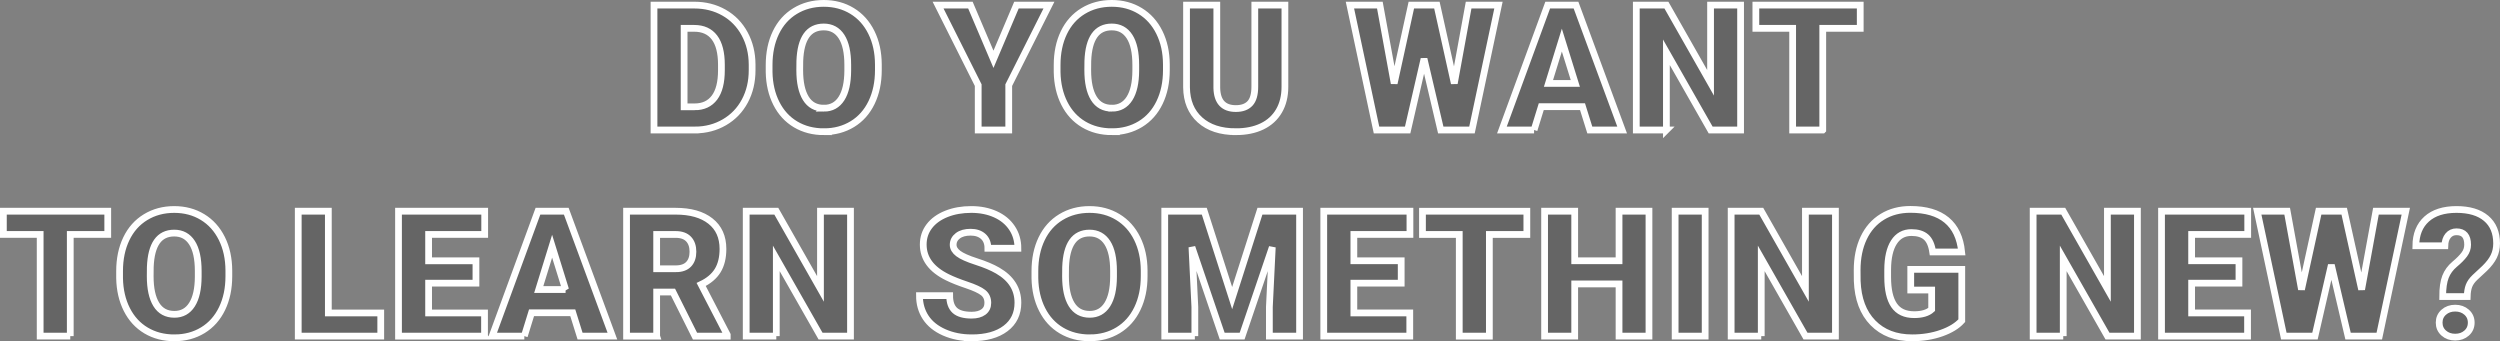 <svg xmlns="http://www.w3.org/2000/svg" width="740" height="101" viewBox="0 0 740 101">
    <rect x="0" y="0" width="740" height="101" fill="#808080" stroke="none"/>
    <g fill="none" fill-opacity=".209" fill-rule="evenodd">
        <g fill="#000" fill-rule="nonzero" stroke="#FFF" stroke-width="2">
            <g>
                <path d="M555.746 288.482c3.199-.016 6.097-.783 8.694-2.298 2.598-1.515 4.612-3.614 6.042-6.298 1.43-2.683 2.145-5.718 2.145-9.104h0v-1.701c-.017-3.352-.757-6.378-2.22-9.079-1.465-2.7-3.5-4.79-6.106-6.272-2.606-1.481-5.543-2.222-8.809-2.222h0-11.906v36.974h12.16zm-.152-6.856h-3.097V258.39h2.995c2.623 0 4.62.906 5.991 2.717 1.37 1.812 2.056 4.503 2.056 8.076h0v1.6c0 3.589-.685 6.293-2.056 8.113-1.37 1.82-3.334 2.73-5.89 2.73h0zm38.283 7.364c3.148 0 5.953-.749 8.415-2.247 2.463-1.498 4.362-3.636 5.7-6.412 1.336-2.777 2.005-5.968 2.005-9.574h0v-1.701c-.017-3.556-.707-6.709-2.07-9.46-1.362-2.751-3.27-4.871-5.724-6.361-2.454-1.49-5.246-2.235-8.377-2.235-3.165 0-5.987.753-8.466 2.26-2.48 1.507-4.383 3.644-5.712 6.412-1.328 2.768-1.992 5.964-1.992 9.587h0v2.082c.067 3.488.782 6.577 2.145 9.27 1.362 2.691 3.262 4.76 5.699 6.208 2.437 1.448 5.23 2.171 8.377 2.171zm0-6.958c-2.37 0-4.155-.973-5.356-2.92-1.202-1.947-1.803-4.732-1.803-8.355h0l.026-2.717c.253-6.704 2.614-10.056 7.082-10.056 2.285 0 4.04.952 5.268 2.856 1.227 1.905 1.84 4.694 1.84 8.368h0v1.701c-.017 3.59-.635 6.34-1.853 8.254-1.219 1.913-2.953 2.87-5.204 2.87zm54.71 6.45v-13.28l11.905-23.694h-9.62l-6.804 16.05-6.829-16.05h-9.57l11.88 23.693v13.281h9.038zm30.54.508c3.148 0 5.953-.749 8.416-2.247 2.462-1.498 4.362-3.636 5.699-6.412 1.337-2.777 2.005-5.968 2.005-9.574h0v-1.701c-.017-3.556-.706-6.709-2.069-9.46-1.362-2.751-3.27-4.871-5.724-6.361-2.454-1.49-5.247-2.235-8.377-2.235-3.165 0-5.987.753-8.466 2.26-2.48 1.507-4.384 3.644-5.712 6.412-1.329 2.768-1.993 5.964-1.993 9.587h0v2.082c.068 3.488.783 6.577 2.145 9.27 1.362 2.691 3.262 4.76 5.7 6.208 2.436 1.448 5.229 2.171 8.376 2.171zm0-6.958c-2.369 0-4.154-.973-5.356-2.92s-1.802-4.732-1.802-8.355h0l.025-2.717c.254-6.704 2.615-10.056 7.083-10.056 2.284 0 4.04.952 5.267 2.856 1.227 1.905 1.84 4.694 1.84 8.368h0v1.701c-.016 3.59-.634 6.34-1.853 8.254-1.218 1.913-2.953 2.87-5.204 2.87zm36.684 6.958c2.979 0 5.56-.524 7.743-1.574 2.183-1.05 3.859-2.578 5.026-4.584 1.168-2.006 1.752-4.38 1.752-7.123h0v-24.201h-8.91v24.15c0 2.286-.474 3.936-1.422 4.952s-2.344 1.524-4.189 1.524c-3.655 0-5.534-2.023-5.635-6.07h0v-24.556h-8.961v24.379c.05 4.063 1.37 7.263 3.96 9.599 2.59 2.336 6.135 3.504 10.636 3.504zm50.851-.508l4.85-21.077 4.95 21.077h9.24l7.844-36.974h-8.834l-4.24 23.185-5.153-23.185h-7.565l-5.077 23.185-4.24-23.185h-8.859l7.87 36.974h9.214zm37.42 0l2.133-6.907h12.21l2.158 6.907h9.57l-13.657-36.974h-8.377l-13.556 36.974h9.52zm12.211-13.789h-7.946l3.96-12.824 3.986 12.824zm26.962 13.79v-23.008l13.098 23.007h8.86v-36.974h-8.885v23.007l-13.073-23.007h-8.91v36.974h8.91zm46.28 0V258.39h11.093v-6.882h-30.894v6.882h10.89v30.092h8.91zM370.8 349.492v-30.094h11.093v-6.881H351v6.881h10.89v30.093h8.91zm30.82.507c3.147 0 5.953-.75 8.415-2.247 2.462-1.499 4.362-3.636 5.699-6.413 1.337-2.776 2.005-5.967 2.005-9.573h0v-1.702c-.016-3.555-.706-6.708-2.068-9.46-1.363-2.75-3.27-4.87-5.725-6.36-2.454-1.49-5.246-2.235-8.377-2.235-3.165 0-5.987.753-8.466 2.26-2.48 1.507-4.383 3.644-5.712 6.412-1.328 2.768-1.993 5.963-1.993 9.586h0v2.083c.068 3.487.783 6.577 2.145 9.269 1.363 2.692 3.262 4.761 5.7 6.209 2.436 1.447 5.229 2.171 8.377 2.171zm0-6.958c-2.37 0-4.155-.974-5.357-2.92-1.201-1.947-1.802-4.732-1.802-8.355h0l.025-2.718c.254-6.704 2.615-10.056 7.083-10.056 2.285 0 4.04.952 5.267 2.857 1.227 1.905 1.84 4.694 1.84 8.368h0v1.701c-.016 3.59-.634 6.34-1.852 8.253-1.219 1.913-2.953 2.87-5.204 2.87zm61.081 6.45v-6.856h-15.51v-30.118h-8.91v36.974h24.42zm30.719 0v-6.856h-16.552v-8.812h14.013v-6.628h-14.013v-7.797h16.602v-6.881H467.96v36.974h25.462zm11.78 0l2.133-6.907h12.21l2.158 6.907h9.57l-13.657-36.974h-8.377l-13.556 36.974h9.52zm12.21-13.79h-7.945l3.96-12.823 3.986 12.824zm26.962 13.79V336.44h4.823l6.525 13.053h9.544v-.38l-7.717-14.907c2.217-1.05 3.846-2.421 4.887-4.114 1.04-1.693 1.561-3.827 1.561-6.4 0-3.555-1.235-6.306-3.706-8.253-2.47-1.947-5.898-2.92-10.281-2.92h0-14.546v36.974h8.91zm5.636-19.935h-5.636V319.4h5.636c1.675 0 2.945.453 3.808 1.36.863.905 1.294 2.153 1.294 3.745 0 1.591-.427 2.831-1.282 3.72-.854.889-2.128 1.333-3.82 1.333h0zm29.779 19.935v-23.007l13.099 23.007h8.86v-36.974h-8.885v23.007l-13.074-23.007h-8.91v36.974h8.91zm57.832.508c4.248 0 7.59-.923 10.027-2.768 2.437-1.845 3.656-4.385 3.656-7.618 0-4.047-1.997-7.22-5.991-9.523-1.642-.948-3.74-1.833-6.296-2.654-2.555-.821-4.34-1.617-5.356-2.387-1.015-.77-1.523-1.63-1.523-2.578 0-1.083.461-1.976 1.383-2.679.923-.703 2.18-1.054 3.77-1.054 1.574 0 2.822.415 3.744 1.245.923.83 1.384 1.997 1.384 3.504h8.885c0-2.252-.584-4.254-1.752-6.006-1.167-1.752-2.805-3.102-4.912-4.05-2.107-.948-4.489-1.422-7.146-1.422-2.725 0-5.178.436-7.362 1.307-2.183.872-3.87 2.091-5.064 3.657-1.193 1.566-1.79 3.374-1.79 5.422 0 4.114 2.395 7.348 7.184 9.7 1.473.729 3.368 1.482 5.687 2.26 2.318.78 3.939 1.533 4.861 2.261.922.728 1.384 1.744 1.384 3.047 0 1.152-.428 2.045-1.282 2.68-.855.634-2.019.952-3.49.952-2.303 0-3.965-.47-4.99-1.41-1.023-.94-1.535-2.4-1.535-4.38h0-8.936c0 2.438.614 4.592 1.84 6.463 1.228 1.87 3.055 3.343 5.484 4.418 2.429 1.075 5.14 1.613 8.136 1.613zm34.933 0c3.147 0 5.952-.75 8.415-2.247 2.462-1.499 4.362-3.636 5.699-6.413 1.337-2.776 2.005-5.967 2.005-9.573h0v-1.702c-.017-3.555-.706-6.708-2.069-9.46-1.362-2.75-3.27-4.87-5.724-6.36-2.454-1.49-5.246-2.235-8.377-2.235-3.165 0-5.987.753-8.466 2.26-2.48 1.507-4.384 3.644-5.712 6.412-1.329 2.768-1.993 5.963-1.993 9.586h0v2.083c.068 3.487.783 6.577 2.145 9.269 1.363 2.692 3.262 4.761 5.7 6.209 2.436 1.447 5.229 2.171 8.377 2.171zm0-6.958c-2.37 0-4.155-.974-5.357-2.92-1.201-1.947-1.802-4.732-1.802-8.355h0l.025-2.718c.254-6.704 2.615-10.056 7.083-10.056 2.284 0 4.04.952 5.267 2.857 1.227 1.905 1.84 4.694 1.84 8.368h0v1.701c-.016 3.59-.634 6.34-1.852 8.253-1.219 1.913-2.954 2.87-5.204 2.87zm31.124 6.45v-8.634l-.863-17.7 8.961 26.334h5.89l8.935-26.309-.863 17.675v8.634h8.936v-36.974h-11.728l-8.225 25.724-8.25-25.724h-11.703v36.974h8.91zm63.618 0v-6.856h-16.551v-8.812h14.013v-6.628h-14.013v-7.797h16.602v-6.881h-25.513v36.974h25.462zm23.56 0V319.4h11.093v-6.881h-30.894v6.881h10.89v30.093h8.91zm25.26 0v-15.44h13.125v15.44h8.86v-36.974h-8.86v14.678h-13.125v-14.678h-8.91v36.974h8.91zm38.614 0v-36.974h-8.885v36.974h8.885zm16.604 0v-23.007l13.099 23.007h8.86v-36.974h-8.886v23.007l-13.073-23.007h-8.91v36.974h8.91zm44.655.508c3.148 0 6.042-.466 8.682-1.397 2.64-.93 4.645-2.158 6.016-3.682h0v-15.186h-15.104v6.12h6.194v5.74c-1.134 1.032-2.86 1.548-5.179 1.548-2.708 0-4.692-.926-5.953-2.78-1.26-1.854-1.89-4.626-1.89-8.317h0v-2.235c.016-3.521.634-6.23 1.852-8.126 1.219-1.896 2.945-2.844 5.179-2.844 1.861 0 3.3.44 4.315 1.32 1.016.88 1.676 2.354 1.98 4.419h8.58c-.422-4.182-1.907-7.326-4.454-9.434-2.547-2.108-6.123-3.162-10.726-3.162-3.148 0-5.919.732-8.314 2.197-2.394 1.464-4.235 3.555-5.52 6.272-1.287 2.718-1.93 5.896-1.93 9.536h0l.025 3.2c.203 5.282 1.752 9.404 4.646 12.367 2.894 2.963 6.76 4.444 11.6 4.444zm44.733-.508v-23.007l13.099 23.007h8.86v-36.974h-8.885v23.007l-13.074-23.007h-8.91v36.974h8.91zm54.556 0v-6.856h-16.552v-8.812h14.013v-6.628h-14.013v-7.797h16.602v-6.881h-25.512v36.974h25.462zm19.955 0l4.848-21.077 4.95 21.077h9.24l7.845-36.974h-8.834l-4.24 23.185-5.153-23.185h-7.565l-5.077 23.185-4.24-23.185h-8.859l7.87 36.974h9.215zm45.06-11.707c.035-1.286.212-2.349.534-3.187.321-.838.897-1.655 1.726-2.45h0l2.92-2.718c1.235-1.202 2.132-2.378 2.69-3.53.559-1.15.838-2.429.838-3.834 0-3.217-1.037-5.697-3.11-7.44-2.073-1.744-4.996-2.616-8.77-2.616-3.791 0-6.736.943-8.835 2.831-2.098 1.888-3.164 4.525-3.198 7.91h8.58c.034-1.27.364-2.276.99-3.021.626-.745 1.447-1.118 2.463-1.118 2.2 0 3.3 1.278 3.3 3.835 0 1.05-.326 2.01-.978 2.882-.651.872-1.603 1.833-2.856 2.882-1.252 1.05-2.157 2.29-2.716 3.72-.558 1.431-.837 3.382-.837 5.854h7.26zm-3.553 12.012c1.354 0 2.483-.402 3.389-1.206.905-.805 1.358-1.833 1.358-3.086s-.453-2.281-1.358-3.085c-.906-.804-2.035-1.207-3.39-1.207-1.353 0-2.483.403-3.388 1.207-.906.804-1.358 1.832-1.358 3.085s.452 2.281 1.358 3.086c.905.804 2.035 1.206 3.389 1.206z" transform="translate(-350 -250)"/>
            </g>
        </g>
    </g>
</svg>

